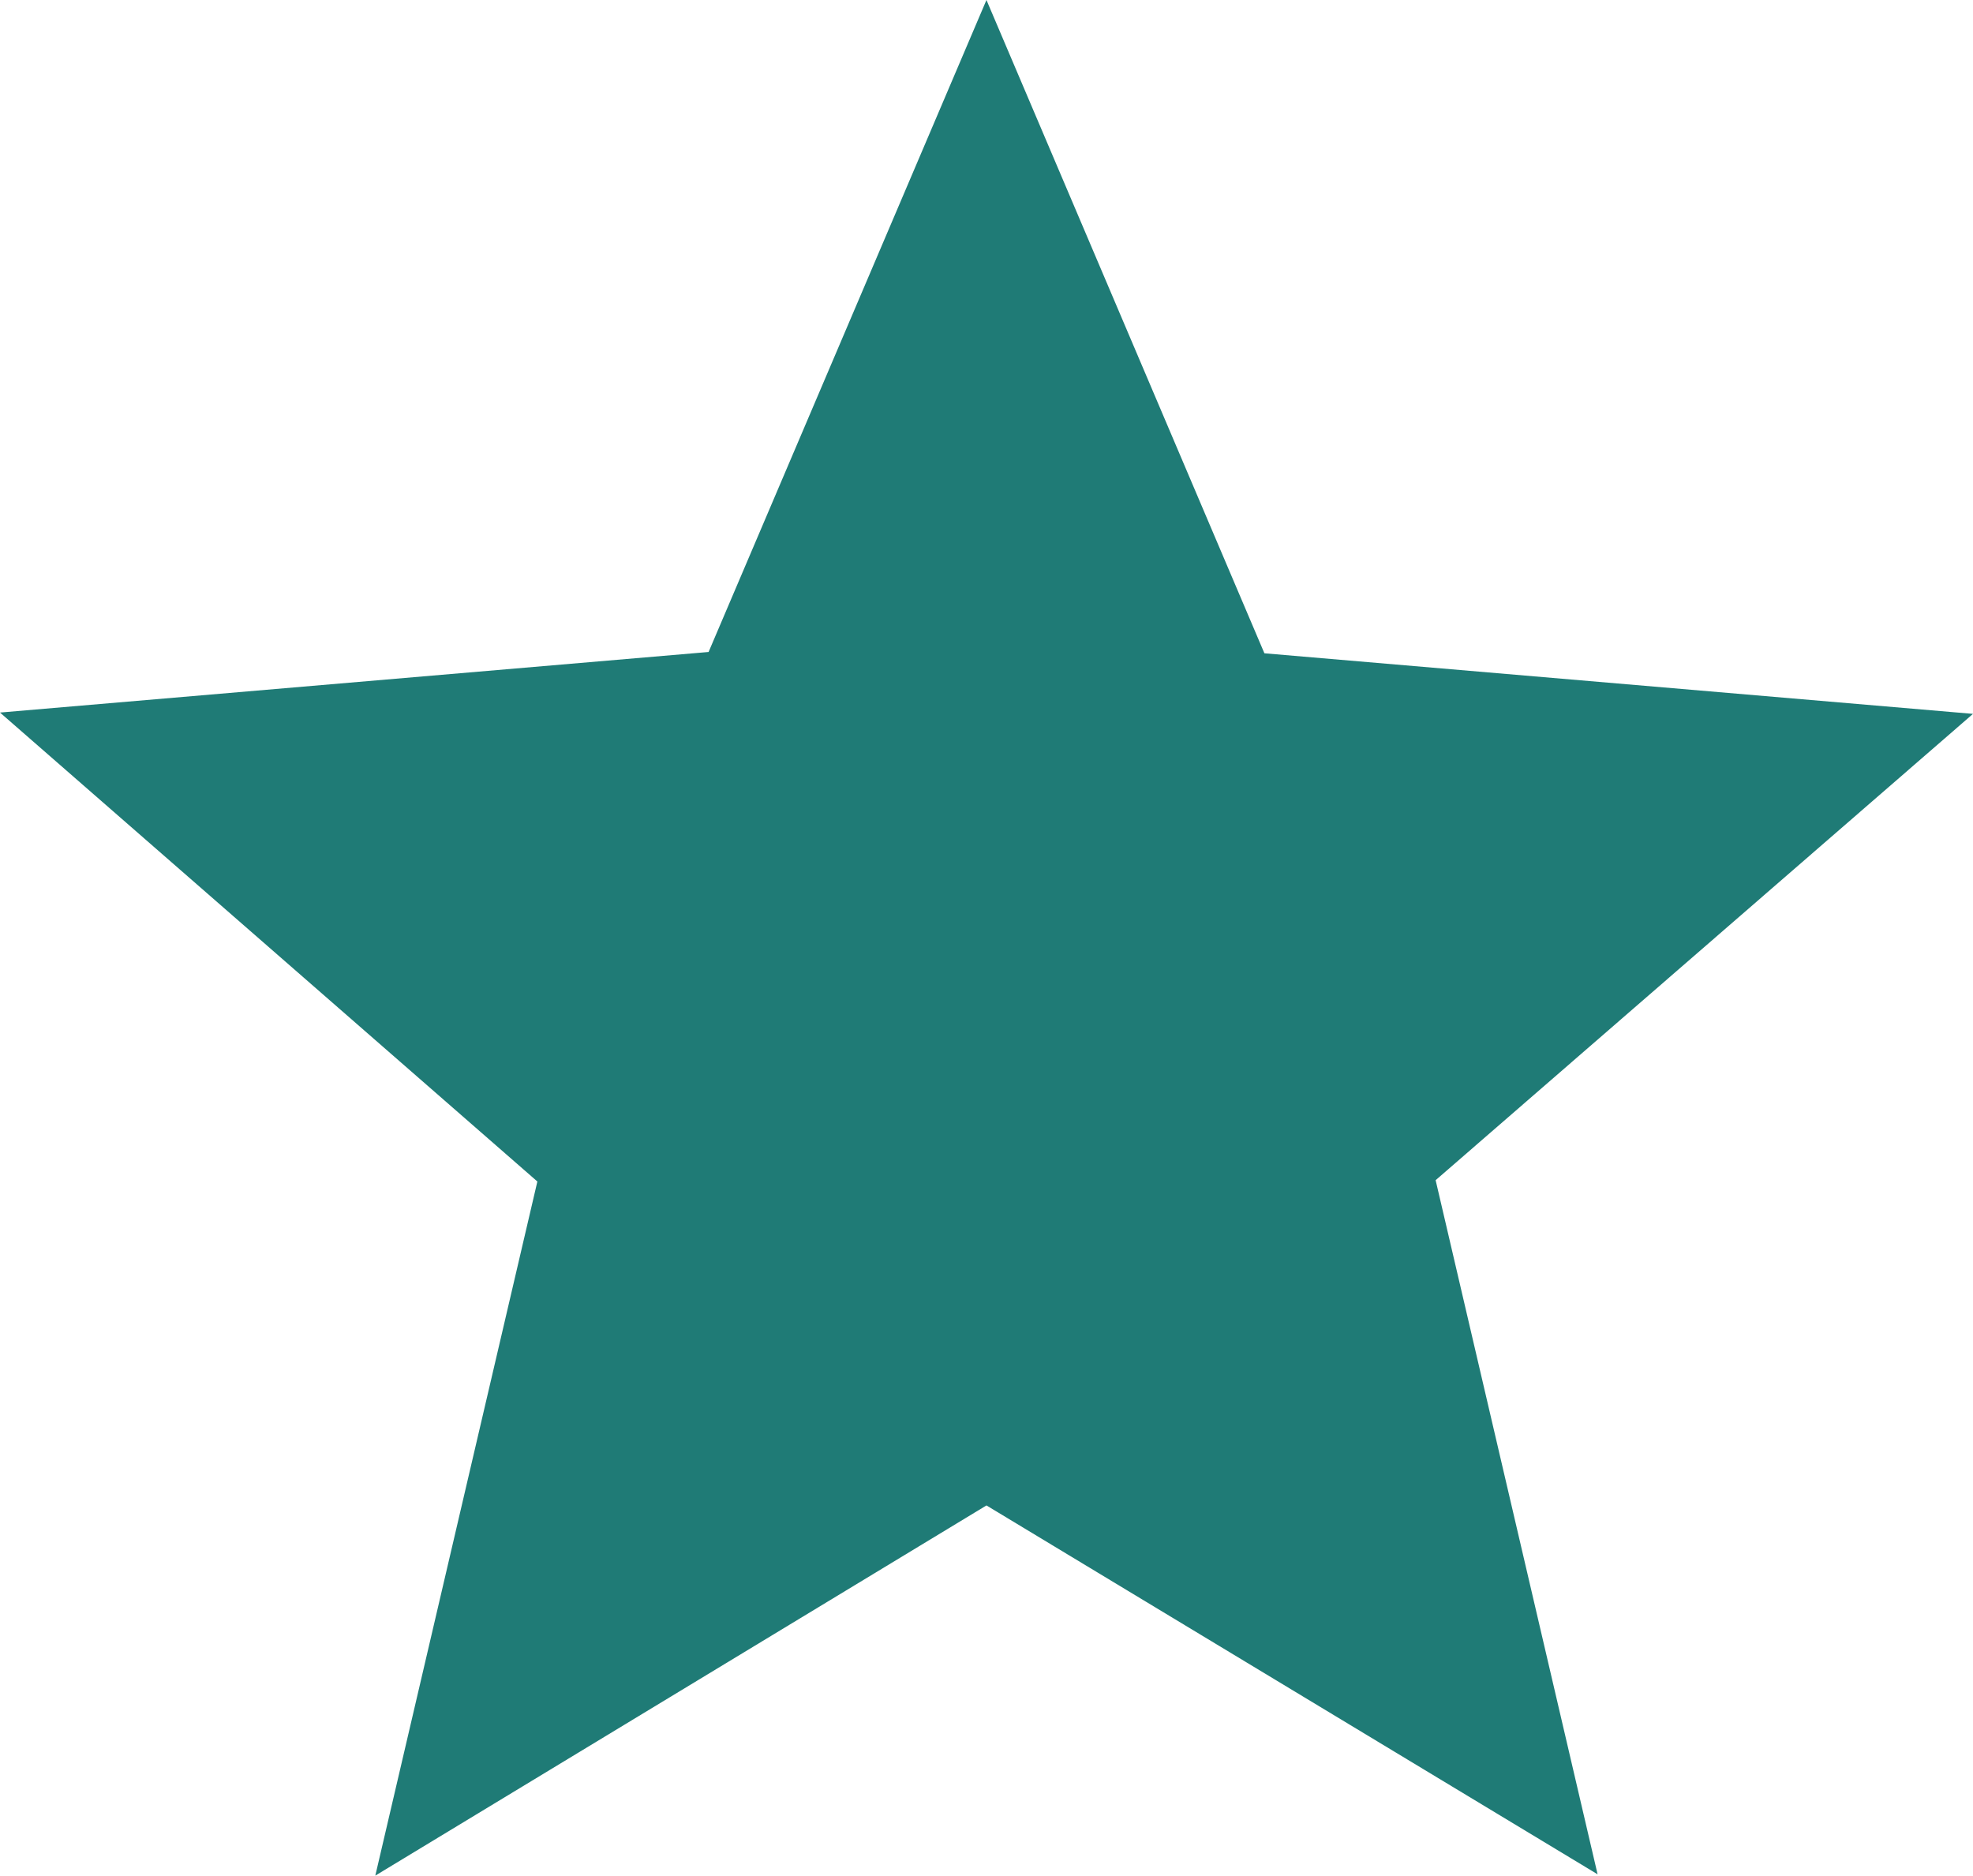 <svg width="22.573" height="21.458" viewBox="0 0 22.573 21.458" fill="none" xmlns="http://www.w3.org/2000/svg" xmlns:xlink="http://www.w3.org/1999/xlink">
	<desc>
			Created with Pixso.
	</desc>
	<defs/>
	<path id="Path 1146" d="M11.286 17.223L4.294 21.458L6.148 13.517L0 8.152L8.107 7.459L11.286 0L14.466 7.474L22.573 8.167L16.425 13.502L18.278 21.443L11.286 17.223Z" fill-rule="nonzero" fill="#1F7B76"/>
</svg>
